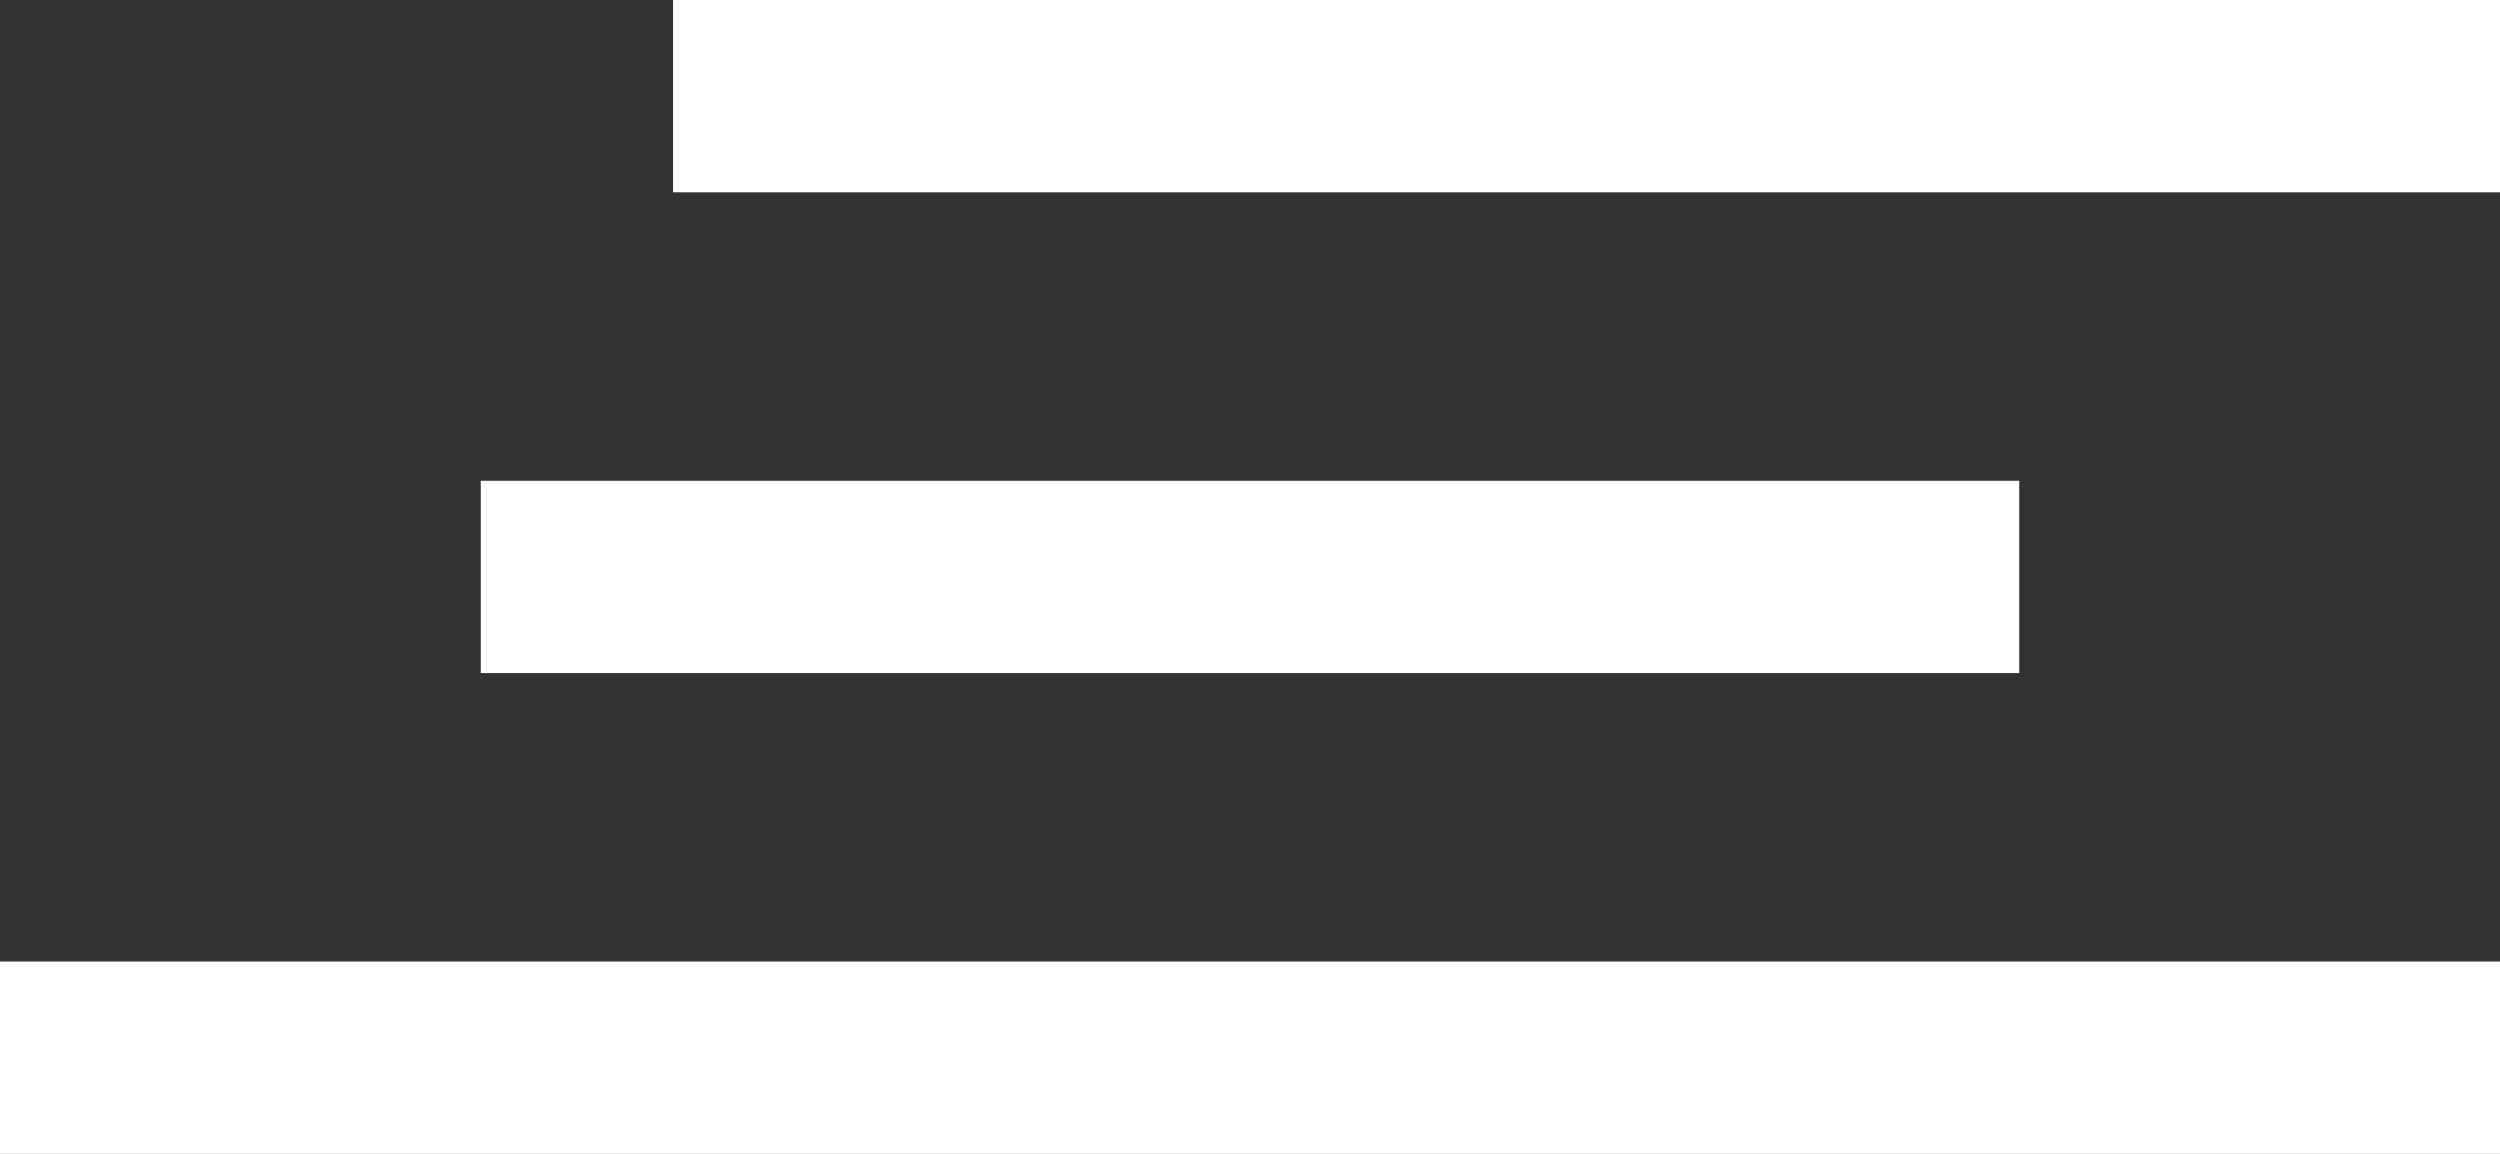 <svg xmlns="http://www.w3.org/2000/svg" width="52" height="24" viewBox="0 0 52 24"><rect x="0" y="0" width="52" height="24" fill="#333333" stroke="none"/><g transform="translate(-1567.5 -128.5)"><path d="M38,2H0V-2H38Z" transform="translate(1581.5 130.5)" fill="#fff"/><path d="M32,2H0V-2H32Z" transform="translate(1577.5 140.5)" fill="#fff"/><path d="M52,2H0V-2H52Z" transform="translate(1567.5 150.5)" fill="#fff"/></g></svg>